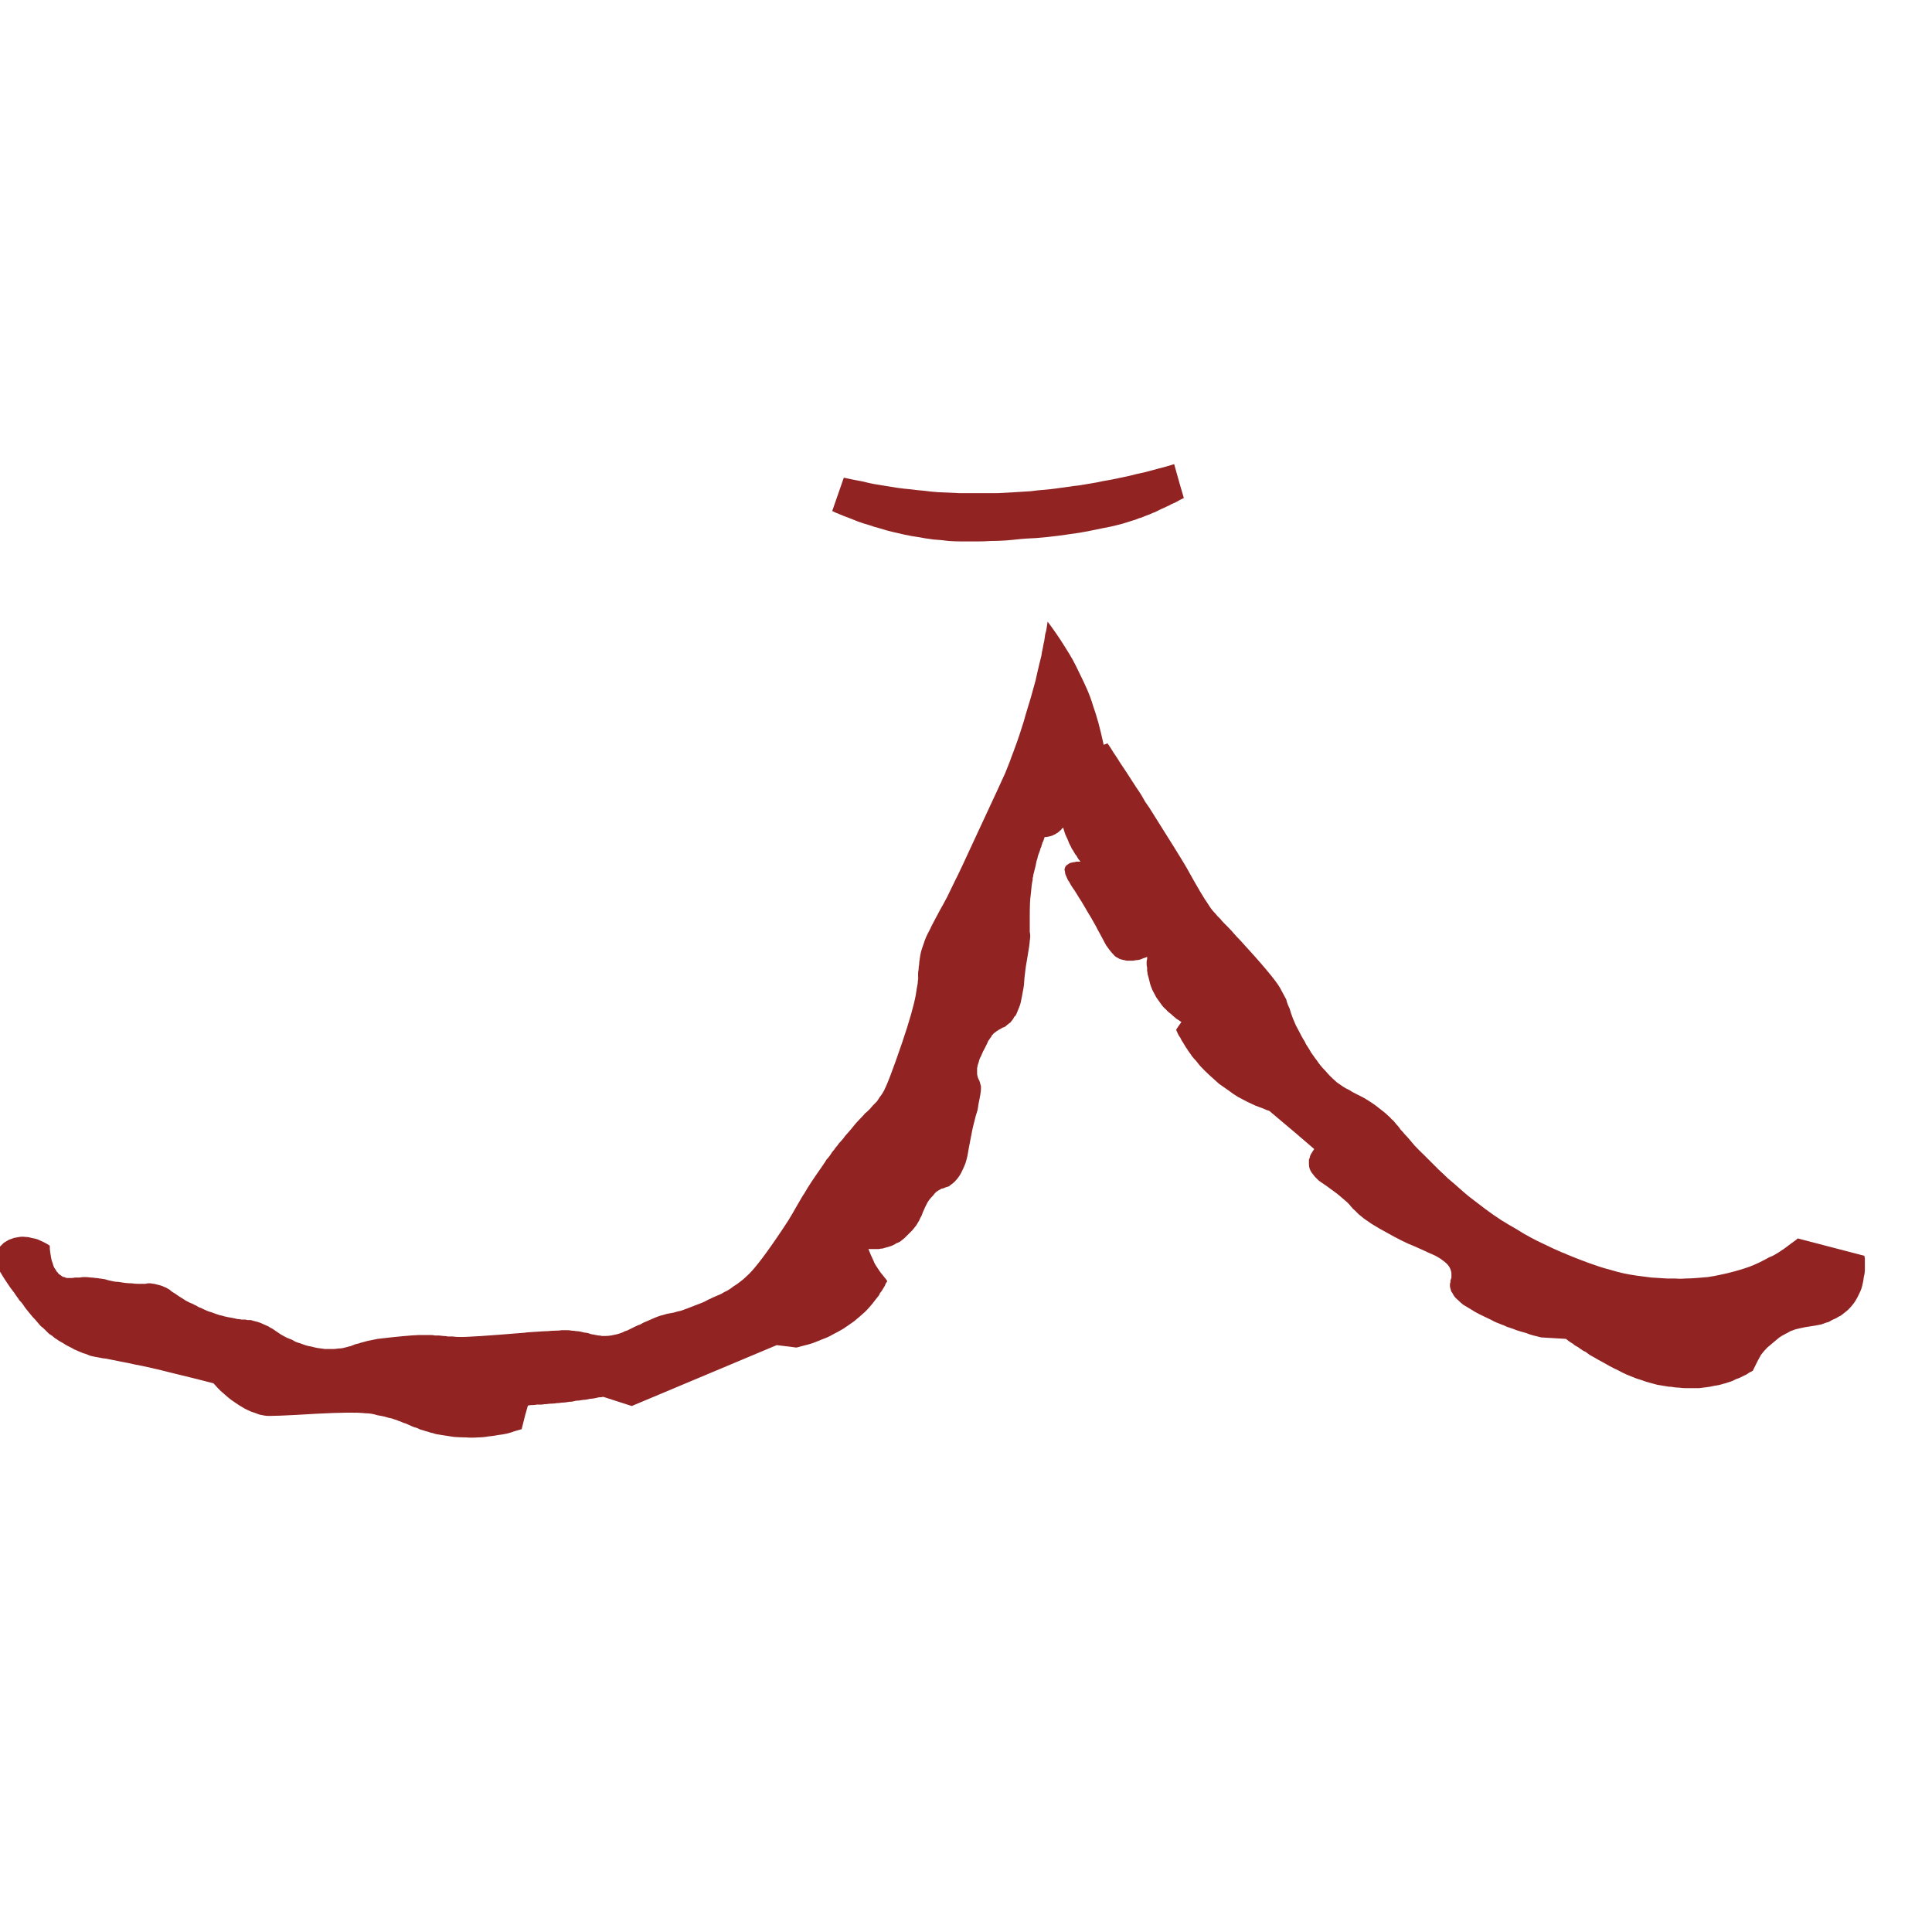 <?xml version="1.0" encoding="UTF-8" standalone="no"?>
<svg xmlns:xlink="http://www.w3.org/1999/xlink" height="200.0px" width="200.0px" xmlns="http://www.w3.org/2000/svg">
  <g transform="matrix(1.0, 0.0, 0.0, 1.0, 100.0, 100.0)">
    <path d="M91.4 35.5 Q91.2 35.7 91.0 35.85 90.75 36.05 90.55 36.2 90.3 36.3 90.1 36.45 89.9 36.55 89.65 36.65 89.5 36.75 89.3 36.85 89.1 36.9 88.95 36.95 88.85 37.0 88.7 37.05 88.65 37.05 88.55 37.1 88.15 37.2 86.8 37.4 86.6 37.45 86.35 37.5 86.1 37.55 85.9 37.6 85.6 37.7 85.35 37.8 85.1 37.95 84.8 38.1 84.5 38.25 84.2 38.45 83.9 38.7 83.6 38.95 83.3 39.2 82.95 39.5 82.6 39.85 82.3 40.25 82.0 40.75 81.45 41.9 81.3 42.0 81.15 42.05 81.0 42.15 80.85 42.25 80.7 42.35 80.55 42.4 80.35 42.5 80.15 42.6 79.95 42.7 79.75 42.75 79.55 42.85 79.35 42.95 79.1 43.05 78.9 43.1 78.65 43.2 78.4 43.25 77.95 43.4 77.5 43.45 77.1 43.55 76.7 43.6 76.3 43.65 75.9 43.7 75.55 43.7 75.15 43.7 74.8 43.7 74.45 43.7 74.15 43.7 73.85 43.65 73.55 43.65 73.25 43.6 73.05 43.55 72.75 43.55 72.15 43.45 71.55 43.35 71.0 43.2 70.45 43.05 69.9 42.85 69.4 42.7 68.9 42.5 68.4 42.3 67.95 42.1 67.5 41.85 67.05 41.65 66.6 41.4 66.25 41.2 65.8 40.95 65.5 40.8 65.0 40.5 64.75 40.35 64.55 40.25 64.35 40.1 64.15 39.95 63.9 39.85 63.7 39.7 63.55 39.6 63.35 39.45 63.15 39.35 63.0 39.25 62.85 39.1 62.65 39.0 62.5 38.9 62.35 38.8 62.25 38.7 62.1 38.6 61.25 38.55 59.55 38.45 59.15 38.35 58.75 38.25 58.35 38.15 58.0 38.0 57.65 37.9 57.3 37.8 56.95 37.7 56.6 37.55 56.3 37.45 56.0 37.35 55.7 37.2 55.4 37.1 55.15 37.0 54.9 36.9 54.65 36.8 54.4 36.65 53.75 36.35 53.15 36.05 52.65 35.8 52.2 35.5 51.8 35.25 51.45 35.05 51.15 34.8 50.95 34.6 50.7 34.4 50.55 34.2 50.45 34.05 50.35 33.85 50.25 33.75 50.2 33.6 50.2 33.5 50.15 33.4 50.1 33.25 50.1 33.15 50.1 33.0 50.1 32.9 50.1 32.85 50.15 32.75 50.15 32.65 50.15 32.55 50.2 32.45 50.2 32.4 50.25 32.3 50.25 32.25 50.25 32.15 50.25 32.05 50.25 31.95 50.25 31.8 50.2 31.4 50.0 31.1 49.8 30.8 49.45 30.55 49.15 30.3 48.7 30.05 48.3 29.85 47.7 29.6 47.85 29.65 46.5 29.05 45.75 28.75 45.15 28.45 44.35 28.05 43.65 27.65 42.8 27.2 42.0 26.7 41.55 26.4 41.2 26.15 40.9 25.9 40.65 25.7 40.45 25.5 40.25 25.3 40.1 25.2 39.9 24.95 39.7 24.7 39.55 24.55 39.35 24.35 39.1 24.15 38.8 23.9 38.45 23.6 38.05 23.3 37.5 22.9 37.2 22.7 37.15 22.65 37.0 22.55 36.85 22.45 36.65 22.3 36.5 22.2 36.35 22.05 36.2 21.9 36.05 21.75 35.95 21.6 35.8 21.45 35.7 21.25 35.6 21.1 35.55 20.9 35.5 20.7 35.5 20.5 35.5 20.4 35.5 20.25 35.5 20.15 35.5 20.05 35.55 19.95 35.6 19.8 35.6 19.7 35.65 19.6 35.7 19.5 35.75 19.4 35.8 19.35 35.85 19.25 35.9 19.15 35.95 19.1 36.0 19.0 36.05 18.95 34.5 17.6 31.4 15.0 31.05 14.9 30.75 14.75 30.35 14.6 29.95 14.45 29.5 14.25 29.1 14.05 28.6 13.8 28.15 13.55 27.65 13.25 27.2 12.9 26.7 12.55 26.2 12.2 25.7 11.75 25.2 11.3 24.7 10.85 24.2 10.3 24.0 10.05 23.8 9.8 23.6 9.6 23.4 9.35 23.25 9.1 23.05 8.85 22.9 8.6 22.75 8.4 22.6 8.15 22.45 7.9 22.3 7.7 22.2 7.45 22.05 7.25 21.95 7.05 21.85 6.8 21.75 6.6 21.9 6.35 22.3 5.8 22.15 5.7 22.0 5.6 21.8 5.5 21.65 5.35 21.4 5.15 21.2 4.95 20.9 4.75 20.7 4.5 20.4 4.25 20.2 3.95 19.95 3.6 19.7 3.25 19.5 2.9 19.3 2.5 19.1 2.05 19.0 1.6 18.95 1.4 18.9 1.2 18.85 1.05 18.8 0.85 18.8 0.7 18.75 0.5 18.75 0.35 18.75 0.15 18.7 0.0 18.7 -0.15 18.7 -0.3 18.7 -0.45 18.7 -0.6 18.75 -0.7 18.75 -0.85 18.75 -0.95 18.55 -0.85 18.35 -0.8 18.15 -0.7 17.95 -0.65 17.75 -0.6 17.55 -0.6 17.4 -0.55 17.25 -0.55 17.1 -0.55 16.95 -0.55 16.8 -0.55 16.65 -0.55 16.55 -0.55 16.45 -0.6 16.3 -0.6 16.2 -0.65 15.9 -0.7 15.7 -0.85 15.45 -0.95 15.3 -1.15 15.1 -1.35 14.9 -1.6 14.75 -1.8 14.5 -2.15 14.35 -2.45 14.1 -2.9 13.2 -4.55 13.6 -3.85 13.25 -4.45 12.95 -5.0 12.55 -5.65 12.15 -6.35 11.95 -6.7 11.65 -7.15 12.15 -6.35 11.25 -7.8 11.0 -8.15 10.85 -8.4 10.7 -8.7 10.55 -8.9 10.45 -9.15 10.35 -9.35 10.25 -9.55 10.25 -9.75 10.2 -9.9 10.2 -10.05 10.25 -10.2 10.3 -10.3 10.35 -10.4 10.45 -10.45 10.5 -10.5 10.6 -10.55 10.65 -10.6 10.75 -10.65 10.85 -10.7 10.95 -10.7 11.05 -10.75 11.2 -10.75 11.3 -10.75 11.4 -10.8 11.5 -10.8 11.65 -10.8 11.75 -10.8 11.85 -10.8 11.75 -10.95 11.65 -11.05 11.55 -11.2 11.45 -11.4 11.3 -11.55 11.2 -11.75 11.1 -11.95 10.95 -12.15 10.85 -12.4 10.7 -12.65 10.6 -12.9 10.5 -13.15 10.35 -13.45 10.25 -13.7 10.15 -14.05 10.05 -14.35 10.0 -14.3 10.0 -14.25 9.95 -14.25 9.9 -14.2 9.9 -14.15 9.85 -14.1 9.8 -14.1 9.8 -14.05 9.75 -14.0 9.7 -14.0 9.65 -13.95 9.65 -13.9 9.6 -13.9 9.55 -13.85 9.5 -13.85 9.5 -13.8 9.45 -13.75 9.4 -13.75 9.3 -13.7 9.25 -13.65 9.2 -13.6 9.1 -13.6 9.05 -13.55 8.95 -13.5 8.85 -13.5 8.8 -13.45 8.7 -13.45 8.6 -13.4 8.5 -13.4 8.35 -13.35 8.25 -13.35 8.15 -13.35 8.1 -13.3 8.1 -13.2 8.05 -13.15 8.05 -13.05 8.0 -13.0 8.0 -12.9 7.95 -12.85 7.9 -12.75 7.9 -12.65 7.85 -12.55 7.8 -12.45 7.8 -12.35 7.75 -12.25 7.7 -12.15 7.7 -12.05 7.65 -11.95 7.55 -11.65 7.45 -11.4 7.4 -11.1 7.3 -10.85 7.25 -10.6 7.2 -10.35 7.15 -10.15 7.1 -9.95 7.05 -9.75 7.0 -9.55 6.95 -9.4 6.95 -9.25 6.9 -9.15 6.9 -9.05 6.9 -8.95 6.9 -8.9 6.8 -8.55 6.7 -7.35 6.6 -6.8 6.6 -5.15 6.6 -4.6 6.6 -4.15 6.6 -4.0 6.6 -3.55 6.65 -3.3 6.65 -3.1 6.65 -2.9 6.6 -2.6 6.6 -2.3 6.3 -0.55 6.2 -0.05 6.15 0.4 6.1 0.8 6.05 1.25 6.05 1.35 6.0 1.95 5.95 2.35 5.9 2.55 5.85 2.85 5.8 3.1 5.75 3.4 5.7 3.6 5.65 3.9 5.55 4.15 5.45 4.4 5.35 4.65 5.3 4.75 5.25 4.9 5.2 5.0 5.15 5.1 5.1 5.2 5.0 5.25 4.95 5.35 4.9 5.45 4.85 5.5 4.8 5.6 4.75 5.65 4.7 5.7 4.65 5.8 4.6 5.85 4.5 5.9 4.45 5.95 4.35 6.05 4.25 6.1 4.15 6.2 4.1 6.25 4.0 6.3 3.9 6.35 3.85 6.35 3.75 6.4 3.6 6.5 3.6 6.5 3.5 6.55 3.4 6.6 3.35 6.65 3.25 6.7 3.15 6.75 3.05 6.85 2.95 6.9 2.85 7.0 2.8 7.1 2.7 7.15 2.65 7.25 2.6 7.35 2.5 7.45 2.45 7.55 2.4 7.65 2.3 7.75 2.25 7.85 2.2 8.0 2.15 8.1 2.05 8.3 2.0 8.4 1.9 8.6 1.75 8.85 1.7 9.0 1.6 9.2 1.55 9.35 1.45 9.5 1.4 9.65 1.35 9.85 1.3 10.0 1.25 10.15 1.2 10.3 1.2 10.45 1.15 10.55 1.15 10.7 1.15 10.85 1.15 11.0 1.15 11.15 1.15 11.3 1.2 11.4 1.2 11.5 1.25 11.6 1.3 11.65 1.3 11.75 1.25 11.6 1.4 11.9 1.4 12.0 1.45 12.05 1.45 12.15 1.5 12.25 1.5 12.3 1.55 12.45 1.55 12.55 1.55 12.7 1.55 13.1 1.3 14.25 1.25 14.65 1.2 14.9 1.1 15.2 1.0 15.55 0.85 16.15 0.7 16.75 0.6 17.2 0.5 17.8 0.65 16.95 0.3 18.8 0.2 19.3 0.15 19.65 0.05 20.1 -0.05 20.4 -0.2 20.8 -0.35 21.1 -0.5 21.45 -0.7 21.75 -0.9 22.05 -1.15 22.3 -1.3 22.45 -1.5 22.6 -1.65 22.7 -1.75 22.8 -1.9 22.85 -2.05 22.9 -2.1 22.9 -2.3 23.0 -2.45 23.05 -2.55 23.05 -2.65 23.15 -2.8 23.2 -2.95 23.3 -3.1 23.4 -3.25 23.55 -3.4 23.75 -3.6 23.95 -3.8 24.2 -3.95 24.4 -4.05 24.6 -4.15 24.8 -4.25 25.0 -4.3 25.15 -4.45 25.45 -4.55 25.7 -4.6 25.85 -4.75 26.1 -4.85 26.35 -5.0 26.6 -5.15 26.85 -5.35 27.1 -5.55 27.35 -5.65 27.45 -5.7 27.5 -5.8 27.6 -5.9 27.7 -6.0 27.8 -6.1 27.9 -6.2 28.0 -6.3 28.1 -6.45 28.25 -6.6 28.35 -6.7 28.45 -6.85 28.55 -7.05 28.65 -7.2 28.7 -7.35 28.8 -7.55 28.9 -7.75 29.0 -7.95 29.05 -8.1 29.1 -8.3 29.15 -8.5 29.2 -8.65 29.25 -8.85 29.25 -9.0 29.3 -9.15 29.3 -9.35 29.3 -9.45 29.3 -9.6 29.3 -9.75 29.3 -9.85 29.3 -10.0 29.3 -10.1 29.3 -9.85 29.95 -9.65 30.35 -9.55 30.55 -9.5 30.7 -9.4 30.9 -9.3 31.05 -9.2 31.2 -9.1 31.35 -9.0 31.5 -8.9 31.65 -8.8 31.8 -8.7 31.9 -8.6 32.05 -8.5 32.15 -8.4 32.3 -8.3 32.4 -8.25 32.5 -8.15 32.6 -8.2 32.75 -8.3 32.85 -8.35 33.0 -8.4 33.1 -8.5 33.25 -8.55 33.35 -8.65 33.5 -8.7 33.6 -8.8 33.75 -8.9 33.85 -8.95 34.0 -9.05 34.15 -9.15 34.25 -9.25 34.4 -9.35 34.5 -9.45 34.65 -9.9 35.25 -10.45 35.8 -11.0 36.3 -11.55 36.75 -12.1 37.15 -12.7 37.55 -13.2 37.85 -13.8 38.15 -14.3 38.45 -14.9 38.65 -15.35 38.85 -15.9 39.05 -16.35 39.2 -16.8 39.3 -17.15 39.4 -17.55 39.5 -18.25 39.4 -19.6 39.25 -24.6 41.35 -34.6 45.55 -35.5 45.25 -37.55 44.6 -37.75 44.65 -38.0 44.65 -38.2 44.7 -38.45 44.75 -38.7 44.8 -38.9 44.8 -39.15 44.85 -39.4 44.9 -39.6 44.9 -39.85 44.95 -40.1 45.0 -40.35 45.0 -40.55 45.05 -40.8 45.1 -41.05 45.1 -41.3 45.15 -41.55 45.2 -41.85 45.2 -42.1 45.25 -42.35 45.25 -42.6 45.3 -42.85 45.3 -43.1 45.3 -43.4 45.35 -43.65 45.35 -43.9 45.4 -44.15 45.4 -44.4 45.4 -44.65 45.45 -44.85 45.45 -45.1 45.45 -45.35 45.5 -45.6 46.3 -46.0 47.95 -46.35 48.05 -46.7 48.15 -47.1 48.3 -47.5 48.4 -47.95 48.5 -48.4 48.55 -48.9 48.65 -49.45 48.7 -50.0 48.8 -50.55 48.8 -51.15 48.85 -51.75 48.8 -52.35 48.8 -53.0 48.75 -53.65 48.65 -54.3 48.55 -54.6 48.5 -54.9 48.45 -55.15 48.35 -55.45 48.3 -55.7 48.2 -55.95 48.15 -56.2 48.05 -56.45 48.0 -56.7 47.9 -56.9 47.8 -57.15 47.75 -57.35 47.65 -57.6 47.55 -57.8 47.45 -58.0 47.35 -58.2 47.3 -58.35 47.25 -58.55 47.15 -58.75 47.1 -58.95 47.0 -59.15 46.95 -59.4 46.85 -59.65 46.8 -59.85 46.75 -60.15 46.65 -60.4 46.6 -60.7 46.55 -60.95 46.5 -61.25 46.4 -61.55 46.35 -61.9 46.3 -62.2 46.3 -63.4 46.15 -67.25 46.35 -72.15 46.65 -72.55 46.55 -72.8 46.5 -73.1 46.45 -73.4 46.35 -73.65 46.25 -74.0 46.15 -74.3 46.0 -74.65 45.85 -74.95 45.65 -75.3 45.45 -75.65 45.2 -76.05 44.95 -76.4 44.65 -76.75 44.35 -77.15 44.0 -77.55 43.6 -77.9 43.2 -79.4 42.8 -81.9 42.2 -84.65 41.5 -86.05 41.25 -86.7 41.1 -87.25 41.0 -87.75 40.9 -88.25 40.8 -88.55 40.75 -89.0 40.65 -89.5 40.6 -89.65 40.55 -89.95 40.5 -90.2 40.45 -90.45 40.4 -90.65 40.35 -90.9 40.25 -91.15 40.15 -91.4 40.1 -91.7 39.95 -91.85 39.9 -91.95 39.85 -92.15 39.75 -92.3 39.7 -92.45 39.6 -92.65 39.5 -92.85 39.4 -93.05 39.3 -93.25 39.2 -93.45 39.05 -93.65 38.95 -93.9 38.8 -94.1 38.65 -94.35 38.5 -94.55 38.3 -94.8 38.15 -94.75 38.2 -94.95 38.05 -95.05 37.95 -95.15 37.85 -95.25 37.75 -95.4 37.6 -95.55 37.45 -95.75 37.3 -95.95 37.1 -96.15 36.85 -96.35 36.6 -96.6 36.35 -96.85 36.05 -97.1 35.75 -97.4 35.4 -97.65 35.0 -97.8 34.8 -98.0 34.6 -98.15 34.35 -98.35 34.1 -98.5 33.85 -98.7 33.6 -98.9 33.35 -99.1 33.05 -99.3 32.75 -99.5 32.45 -99.7 32.15 -99.9 31.8 -100.1 31.5 -100.3 31.15 -100.5 30.8 -100.7 30.45 -100.65 30.35 -100.65 30.25 -100.6 30.15 -100.55 30.05 -100.55 29.95 -100.5 29.8 -100.4 29.7 -100.35 29.6 -100.3 29.45 -100.2 29.35 -100.15 29.2 -100.05 29.1 -99.95 29.0 -99.85 28.9 -99.7 28.75 -99.6 28.65 -99.35 28.5 -99.1 28.35 -98.85 28.25 -98.55 28.15 -98.3 28.1 -98.0 28.05 -97.7 28.0 -97.35 28.05 -97.05 28.05 -96.75 28.15 -96.4 28.2 -96.1 28.3 -95.75 28.45 -95.45 28.6 -95.15 28.75 -94.85 28.95 -94.85 29.35 -94.8 29.65 -94.75 30.0 -94.7 30.25 -94.65 30.55 -94.55 30.75 -94.5 31.0 -94.4 31.2 -94.3 31.35 -94.2 31.5 -94.15 31.65 -94.0 31.75 -93.95 31.9 -93.8 31.95 -93.7 32.05 -93.6 32.1 -93.5 32.2 -93.35 32.2 -93.25 32.25 -93.1 32.3 -93.0 32.3 -92.85 32.3 -92.7 32.3 -92.55 32.3 -92.5 32.3 -92.2 32.25 -91.95 32.25 -91.75 32.25 -91.5 32.2 -91.25 32.2 -90.95 32.2 -90.6 32.25 -90.35 32.25 -90.1 32.3 -89.9 32.3 -89.7 32.35 -89.55 32.35 -89.35 32.4 -89.25 32.4 -89.05 32.45 -88.75 32.55 -88.7 32.55 -88.45 32.6 -88.25 32.65 -88.0 32.7 -87.75 32.7 -87.45 32.75 -87.1 32.8 -86.7 32.85 -86.35 32.85 -86.05 32.9 -85.75 32.9 -85.55 32.9 -85.3 32.9 -85.2 32.9 -84.95 32.9 -84.75 32.85 -84.65 32.85 -84.5 32.85 -84.4 32.85 -84.2 32.9 -84.05 32.9 -83.85 32.95 -83.65 33.0 -83.4 33.05 -83.15 33.15 -82.95 33.25 -82.8 33.3 -82.65 33.4 -82.45 33.5 -82.35 33.6 -82.15 33.75 -81.8 33.95 -81.75 34.0 -81.55 34.15 -81.3 34.3 -81.05 34.45 -80.75 34.65 -80.4 34.85 -80.0 35.0 -79.85 35.1 -79.7 35.15 -79.55 35.25 -79.35 35.35 -79.15 35.4 -79.0 35.5 -78.75 35.6 -78.55 35.7 -78.3 35.8 -78.1 35.85 -77.85 35.95 -77.55 36.05 -77.3 36.15 -77.0 36.2 -76.7 36.3 -76.4 36.35 -76.1 36.4 -75.85 36.45 -75.6 36.5 -75.4 36.55 -75.2 36.55 -75.0 36.6 -74.9 36.6 -74.7 36.6 -74.5 36.6 -74.4 36.65 -74.2 36.65 -74.05 36.65 -73.9 36.7 -73.7 36.75 -73.5 36.8 -73.3 36.85 -73.0 36.95 -72.8 37.05 -72.55 37.15 -72.35 37.25 -72.2 37.3 -72.0 37.45 -71.85 37.5 -71.65 37.65 -68.1 40.1 -71.35 37.85 -71.15 38.0 -71.0 38.1 -70.75 38.25 -70.55 38.35 -70.3 38.5 -70.0 38.6 -69.9 38.65 -69.75 38.7 -69.6 38.8 -69.4 38.9 -69.15 39.0 -68.95 39.05 -68.65 39.15 -68.4 39.25 -68.1 39.35 -67.75 39.4 -67.4 39.5 -67.1 39.55 -66.7 39.6 -66.35 39.65 -65.95 39.65 -65.55 39.65 -65.25 39.65 -65.0 39.6 -64.75 39.6 -64.5 39.55 -64.3 39.5 -64.1 39.45 -63.95 39.4 -63.7 39.35 -63.3 39.2 -63.2 39.15 -62.9 39.1 -62.65 39.0 -62.25 38.9 -61.9 38.8 -61.4 38.7 -60.9 38.6 -57.95 38.25 -56.6 38.2 -56.25 38.2 -55.95 38.2 -55.7 38.2 -55.45 38.2 -55.2 38.2 -54.95 38.25 -54.8 38.25 -54.55 38.25 -54.45 38.25 -54.1 38.3 -53.85 38.3 -53.65 38.35 -53.4 38.35 -53.15 38.35 -52.85 38.4 -52.5 38.4 -51.55 38.45 -45.55 37.95 -45.9 37.95 -44.3 37.85 -43.65 37.8 -43.3 37.8 -42.85 37.75 -42.5 37.75 -42.1 37.75 -41.85 37.7 -41.55 37.7 -41.3 37.7 -41.05 37.7 -40.8 37.75 -40.6 37.75 -40.35 37.8 -40.15 37.8 -39.9 37.85 -39.7 37.9 -39.5 37.95 -39.35 37.95 -39.15 38.0 -39.1 38.0 -38.85 38.1 -38.65 38.15 -38.55 38.15 -38.4 38.2 -38.3 38.2 -38.15 38.25 -38.0 38.25 -37.85 38.25 -37.7 38.3 -37.55 38.3 -37.35 38.3 -37.05 38.3 -36.75 38.25 -36.5 38.2 -36.25 38.15 -36.0 38.1 -35.75 38.0 -35.55 37.95 -35.3 37.8 -35.05 37.75 -34.8 37.6 -34.6 37.5 -34.3 37.35 -33.9 37.15 -33.7 37.1 -33.4 36.9 -33.1 36.8 -32.65 36.6 -32.3 36.45 -31.95 36.3 -31.65 36.2 -31.4 36.15 -31.1 36.05 -30.95 36.0 -30.65 35.95 -30.3 35.9 -30.15 35.85 -29.85 35.75 -29.55 35.7 -29.25 35.6 -28.85 35.45 -28.45 35.3 -27.95 35.1 -27.55 34.95 -27.3 34.85 -26.95 34.7 -26.7 34.55 -26.35 34.4 -26.05 34.25 -25.7 34.1 -25.35 33.95 -25.05 33.75 -24.7 33.6 -24.35 33.4 -24.05 33.15 -23.7 32.95 -23.4 32.7 -23.05 32.45 -22.75 32.15 -21.75 31.3 -19.6 28.15 -18.95 27.2 -18.4 26.35 -18.0 25.7 -17.55 24.9 -16.75 23.5 -16.8 23.65 -16.4 22.95 -16.0 22.35 -15.5 21.6 -14.9 20.75 -14.8 20.6 -14.7 20.45 -14.55 20.25 -14.45 20.05 -14.3 19.9 -14.15 19.7 -14.0 19.5 -13.85 19.25 -13.65 19.05 -13.5 18.8 -13.3 18.6 -13.15 18.35 -12.9 18.1 -12.7 17.85 -12.5 17.55 -12.25 17.3 -11.85 16.85 -11.5 16.4 -11.2 16.05 -10.9 15.75 -10.65 15.5 -10.4 15.2 -10.4 15.25 -9.95 14.8 -9.75 14.55 -9.6 14.4 -9.4 14.2 -9.25 14.05 -9.1 13.85 -8.95 13.6 -8.75 13.35 -8.6 13.1 -8.1 12.3 -6.6 7.9 -5.5 4.65 -5.2 3.0 -5.15 2.65 -5.1 2.35 -5.05 2.05 -5.0 1.8 -5.0 1.6 -4.95 1.35 -4.95 1.2 -4.95 1.0 -5.0 2.25 -4.95 0.6 -4.9 0.4 -4.9 0.25 -4.9 0.05 -4.85 -0.15 -4.85 -0.4 -4.8 -0.65 -4.75 -1.1 -4.65 -1.5 -4.55 -1.85 -4.4 -2.25 -4.3 -2.6 -4.15 -2.95 -4.0 -3.3 -3.75 -3.75 -3.6 -4.1 -3.3 -4.65 -1.9 -7.3 -2.7 -5.75 -2.3 -6.5 -1.95 -7.15 -1.55 -8.0 -1.1 -8.9 -0.75 -9.55 1.25 -13.9 3.7 -19.15 4.05 -19.95 4.2 -20.35 4.25 -20.45 4.4 -20.8 4.55 -21.2 4.7 -21.65 4.9 -22.15 5.1 -22.7 5.3 -23.25 5.55 -23.95 5.75 -24.6 6.0 -25.35 6.2 -26.1 6.45 -26.9 6.7 -27.75 6.95 -28.65 7.2 -29.55 7.3 -30.0 7.4 -30.45 7.5 -30.85 7.6 -31.3 7.7 -31.7 7.8 -32.1 7.85 -32.5 7.95 -32.9 8.0 -33.25 8.1 -33.65 8.15 -34.0 8.2 -34.35 8.3 -34.65 8.35 -35.0 8.4 -35.3 8.45 -35.65 8.9 -35.05 9.35 -34.4 9.8 -33.75 10.2 -33.1 10.65 -32.4 11.05 -31.7 11.45 -30.95 11.8 -30.2 12.2 -29.4 12.55 -28.6 12.9 -27.8 13.15 -26.95 13.45 -26.1 13.7 -25.2 13.95 -24.25 14.15 -23.35 14.2 -23.15 14.25 -22.9 14.35 -22.95 14.65 -23.05 15.0 -22.55 15.3 -22.05 15.65 -21.55 15.95 -21.05 16.25 -20.6 16.55 -20.15 16.85 -19.7 17.1 -19.3 17.4 -18.85 17.65 -18.45 17.9 -18.1 18.15 -17.7 18.35 -17.35 18.55 -17.0 18.75 -16.7 19.0 -16.35 22.25 -11.2 22.85 -10.15 24.45 -7.25 25.1 -6.35 25.25 -6.1 25.4 -5.9 25.55 -5.7 25.7 -5.55 25.85 -5.4 26.0 -5.2 26.15 -5.05 26.35 -4.85 26.45 -4.7 26.7 -4.45 27.1 -4.05 27.15 -4.0 27.45 -3.7 27.7 -3.4 28.0 -3.05 28.35 -2.7 31.8 1.05 32.5 2.25 32.7 2.6 32.85 2.9 33.0 3.2 33.15 3.45 33.2 3.7 33.3 3.95 33.35 4.1 33.5 4.4 33.6 4.75 33.65 4.9 33.75 5.2 33.85 5.45 34.0 5.8 34.15 6.15 34.35 6.55 34.6 7.0 34.8 7.4 34.9 7.55 35.1 7.85 35.2 8.1 35.4 8.4 35.55 8.65 35.7 8.95 35.9 9.2 36.1 9.5 36.3 9.75 36.5 10.05 36.7 10.3 36.95 10.6 37.2 10.85 37.45 11.15 37.7 11.4 38.05 11.75 38.4 12.05 38.75 12.3 39.05 12.5 39.35 12.7 39.7 12.85 39.9 13.0 40.3 13.2 40.7 13.4 40.9 13.5 41.3 13.7 41.6 13.9 42.0 14.15 42.35 14.4 42.8 14.75 43.25 15.1 43.5 15.3 43.7 15.5 43.9 15.65 44.05 15.85 44.25 16.0 44.4 16.2 44.5 16.35 44.7 16.55 44.8 16.65 45.0 16.95 45.25 17.2 45.4 17.4 45.65 17.65 45.9 17.95 46.15 18.25 46.45 18.6 46.45 18.6 46.55 18.7 47.9 20.1 46.9 19.05 47.2 19.35 47.45 19.6 47.8 19.95 48.15 20.3 48.55 20.7 48.95 21.1 49.45 21.55 49.9 22.0 50.45 22.45 50.95 22.9 51.5 23.4 52.05 23.85 52.9 24.5 53.75 25.15 54.55 25.75 55.4 26.3 56.2 26.8 57.0 27.25 57.7 27.7 58.45 28.1 59.1 28.45 59.75 28.75 60.3 29.0 60.8 29.25 61.25 29.45 61.7 29.65 62.0 29.75 62.3 29.9 62.95 30.15 63.3 30.3 63.85 30.5 64.35 30.7 64.95 30.9 65.5 31.1 66.1 31.3 66.7 31.45 67.35 31.65 68.0 31.8 68.7 31.95 69.4 32.05 70.2 32.15 70.95 32.25 71.75 32.3 72.55 32.35 73.1 32.35 73.4 32.35 73.95 32.4 74.45 32.35 75.0 32.35 75.6 32.3 76.2 32.25 76.8 32.2 77.5 32.1 78.15 31.95 78.9 31.8 79.6 31.6 80.35 31.4 81.05 31.15 81.85 30.85 82.6 30.45 82.9 30.3 83.15 30.15 83.45 30.05 83.7 29.9 83.95 29.75 84.2 29.6 84.4 29.45 84.65 29.3 84.85 29.15 85.05 29.0 85.25 28.85 85.45 28.7 85.6 28.6 85.8 28.45 85.95 28.35 86.1 28.2 88.4 28.8 93.0 30.0 93.0 30.1 93.05 30.25 93.05 30.5 93.05 30.75 93.05 31.05 93.05 31.4 93.05 31.8 92.95 32.15 92.9 32.6 92.8 33.0 92.7 33.45 92.5 33.85 92.3 34.3 92.05 34.7 91.75 35.15 91.4 35.5 L91.4 35.5" fill="#912323" fill-rule="evenodd" stroke="none"/>
    <path d="M-13.85 -47.1 Q-13.45 -46.9 -13.05 -46.75 -12.6 -46.55 -12.15 -46.4 -11.65 -46.2 -11.15 -46.0 -10.6 -45.8 -10.05 -45.65 -9.5 -45.45 -8.9 -45.3 -8.3 -45.1 -7.65 -44.95 -7.0 -44.8 -6.35 -44.65 -5.65 -44.5 -4.95 -44.4 -4.15 -44.25 -3.35 -44.15 -2.55 -44.1 -1.8 -44.0 -1.1 -43.95 -0.35 -43.95 0.4 -43.95 1.15 -43.95 1.85 -43.95 2.6 -44.0 3.3 -44.0 4.1 -44.05 4.75 -44.1 5.65 -44.2 6.15 -44.25 7.25 -44.3 8.5 -44.4 9.65 -44.55 10.75 -44.7 11.75 -44.85 12.65 -45.0 13.55 -45.2 14.3 -45.35 15.05 -45.5 15.7 -45.65 16.25 -45.8 16.75 -45.95 17.2 -46.1 17.6 -46.2 17.9 -46.35 18.15 -46.4 18.35 -46.5 18.7 -46.65 19.0 -46.75 19.3 -46.9 19.6 -47.0 19.9 -47.15 20.2 -47.3 20.45 -47.4 20.75 -47.55 21.0 -47.65 21.25 -47.8 21.5 -47.9 21.7 -48.0 21.95 -48.15 22.15 -48.25 22.35 -48.35 22.55 -48.45 22.2 -49.6 21.55 -51.95 20.75 -51.7 19.95 -51.5 19.2 -51.3 18.45 -51.1 17.7 -50.95 16.95 -50.75 16.25 -50.6 15.55 -50.45 14.85 -50.3 14.2 -50.2 13.55 -50.05 12.9 -49.95 12.3 -49.85 11.7 -49.75 11.15 -49.7 10.55 -49.6 9.85 -49.5 9.45 -49.45 8.75 -49.35 8.15 -49.3 7.4 -49.25 6.7 -49.15 5.9 -49.1 5.1 -49.05 4.2 -49.0 3.3 -48.95 2.35 -48.95 1.4 -48.95 0.35 -48.95 -0.7 -48.95 -1.8 -49.0 -2.9 -49.05 -3.65 -49.1 -4.35 -49.2 -5.05 -49.25 -5.75 -49.35 -6.4 -49.4 -7.1 -49.5 -7.7 -49.6 -8.35 -49.7 -8.95 -49.8 -9.55 -49.9 -10.1 -50.0 -10.65 -50.15 -11.15 -50.25 -11.7 -50.35 -12.15 -50.45 -12.65 -50.55 -13.05 -49.4 -13.85 -47.1 L-13.85 -47.1" fill="#912323" fill-rule="evenodd" stroke="none"/>
  </g>
</svg>
